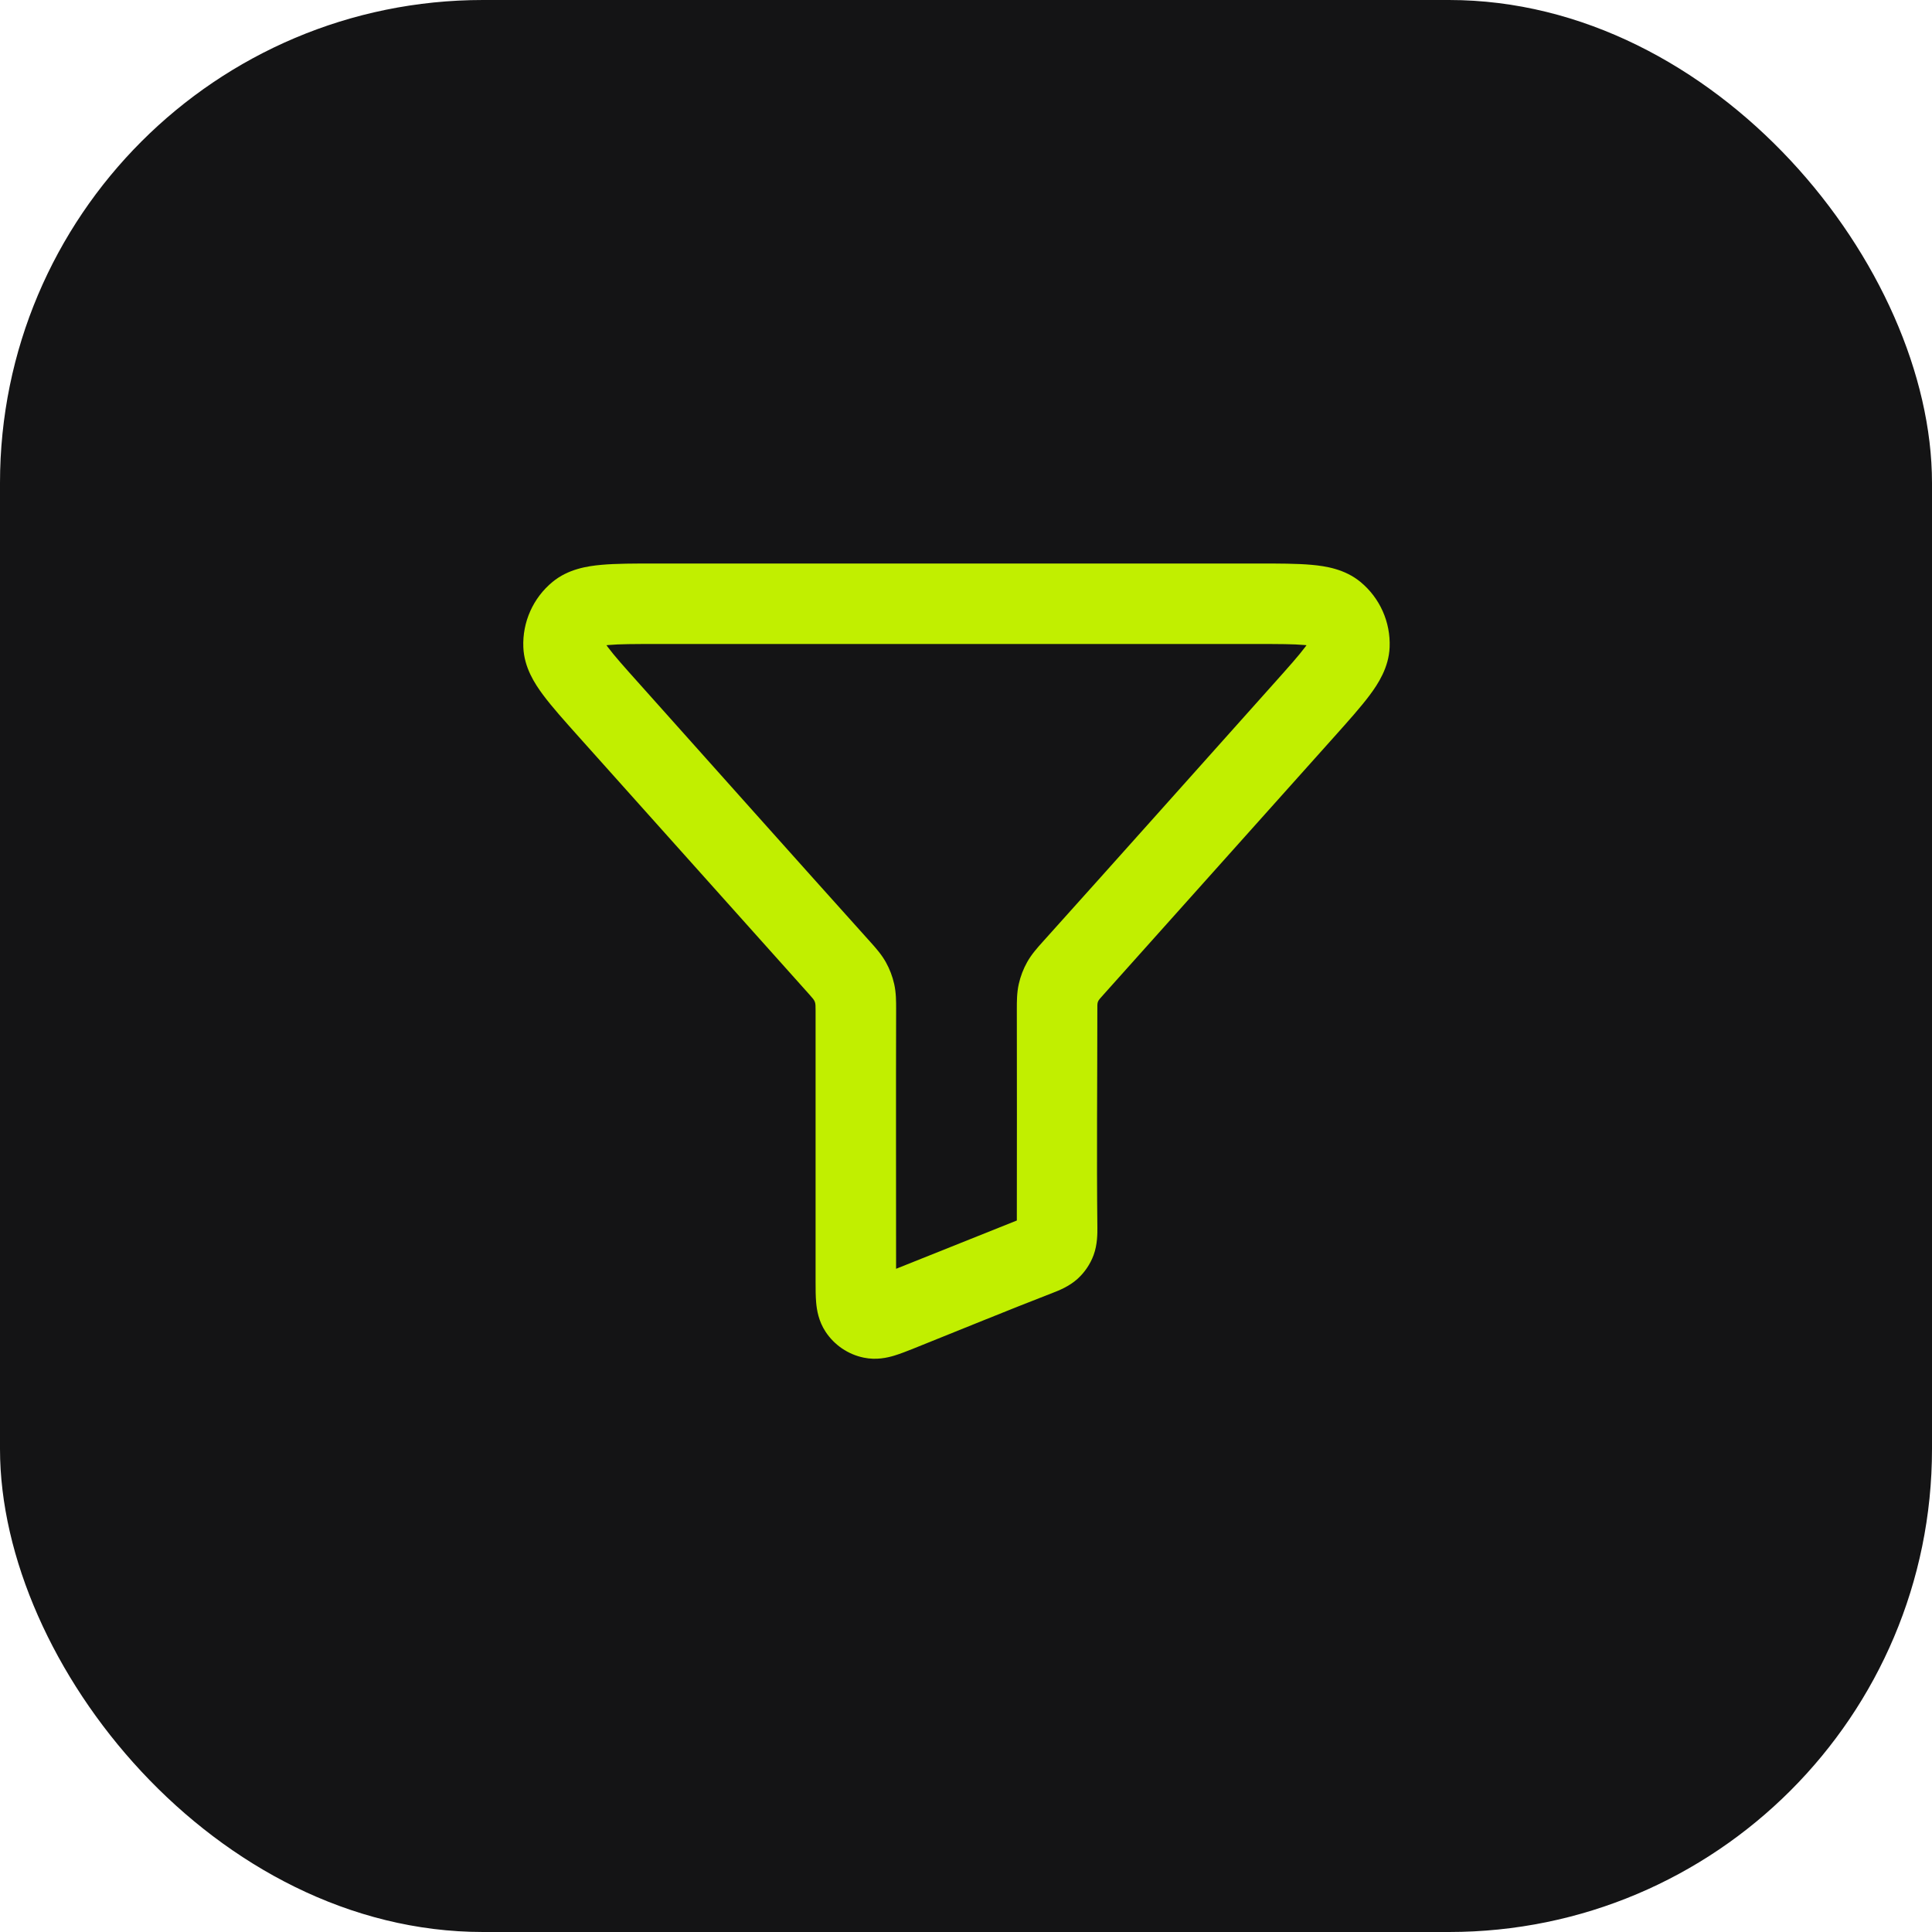 <svg width="48" height="48" viewBox="0 0 48 48" fill="none" xmlns="http://www.w3.org/2000/svg">
<rect width="48" height="48" rx="12" fill="#141415"/>
<path fill-rule="evenodd" clip-rule="evenodd" d="M16.297 14C21.275 14 26.252 14 31.23 14C31.759 14 32.222 14 32.585 14.033C32.934 14.064 33.413 14.138 33.8 14.458C34.282 14.855 34.55 15.455 34.525 16.079C34.505 16.582 34.241 16.988 34.032 17.268C33.814 17.561 33.505 17.906 33.153 18.3L27.416 24.711C27.252 24.895 27.263 24.865 27.263 25.111C27.263 26.906 27.244 28.702 27.264 30.496C27.265 30.634 27.268 30.919 27.169 31.186C27.085 31.41 26.949 31.611 26.772 31.772C26.562 31.963 26.296 32.066 26.167 32.116C25.008 32.565 23.858 33.039 22.704 33.501C22.545 33.564 22.369 33.635 22.215 33.681C22.048 33.731 21.774 33.796 21.458 33.73C21.071 33.65 20.732 33.42 20.513 33.09C20.335 32.821 20.294 32.543 20.278 32.37C20.263 32.209 20.263 32.02 20.263 31.848L20.263 25.111C20.263 24.882 20.263 24.882 20.111 24.711C18.198 22.574 16.287 20.437 14.374 18.3C14.022 17.906 13.713 17.561 13.495 17.268C13.286 16.988 13.021 16.582 13.002 16.079C12.977 15.455 13.245 14.855 13.727 14.458C14.114 14.138 14.593 14.064 14.942 14.033C15.305 14 15.768 14 16.297 14ZM15.067 16.03C15.077 16.043 15.087 16.058 15.099 16.074C15.256 16.285 15.503 16.563 15.895 17C17.807 19.138 19.715 21.28 21.633 23.413C21.75 23.543 21.898 23.708 22.008 23.904C22.103 24.074 22.173 24.257 22.216 24.448C22.265 24.667 22.264 24.888 22.264 25.064C22.258 27.217 22.263 29.37 22.263 31.523L25.263 30.323C25.263 28.57 25.268 26.817 25.263 25.064C25.263 24.888 25.262 24.667 25.311 24.448C25.354 24.257 25.424 24.074 25.519 23.904C25.629 23.708 25.777 23.543 25.894 23.413C27.812 21.28 29.72 19.138 31.632 17C32.023 16.563 32.27 16.285 32.428 16.074C32.44 16.058 32.45 16.043 32.46 16.03C32.443 16.028 32.425 16.026 32.406 16.025C32.143 16.001 31.772 16 31.185 16H16.342C15.755 16 15.383 16.001 15.121 16.025C15.101 16.026 15.084 16.028 15.067 16.03Z" fill="#C1EF00"/>
</svg>
